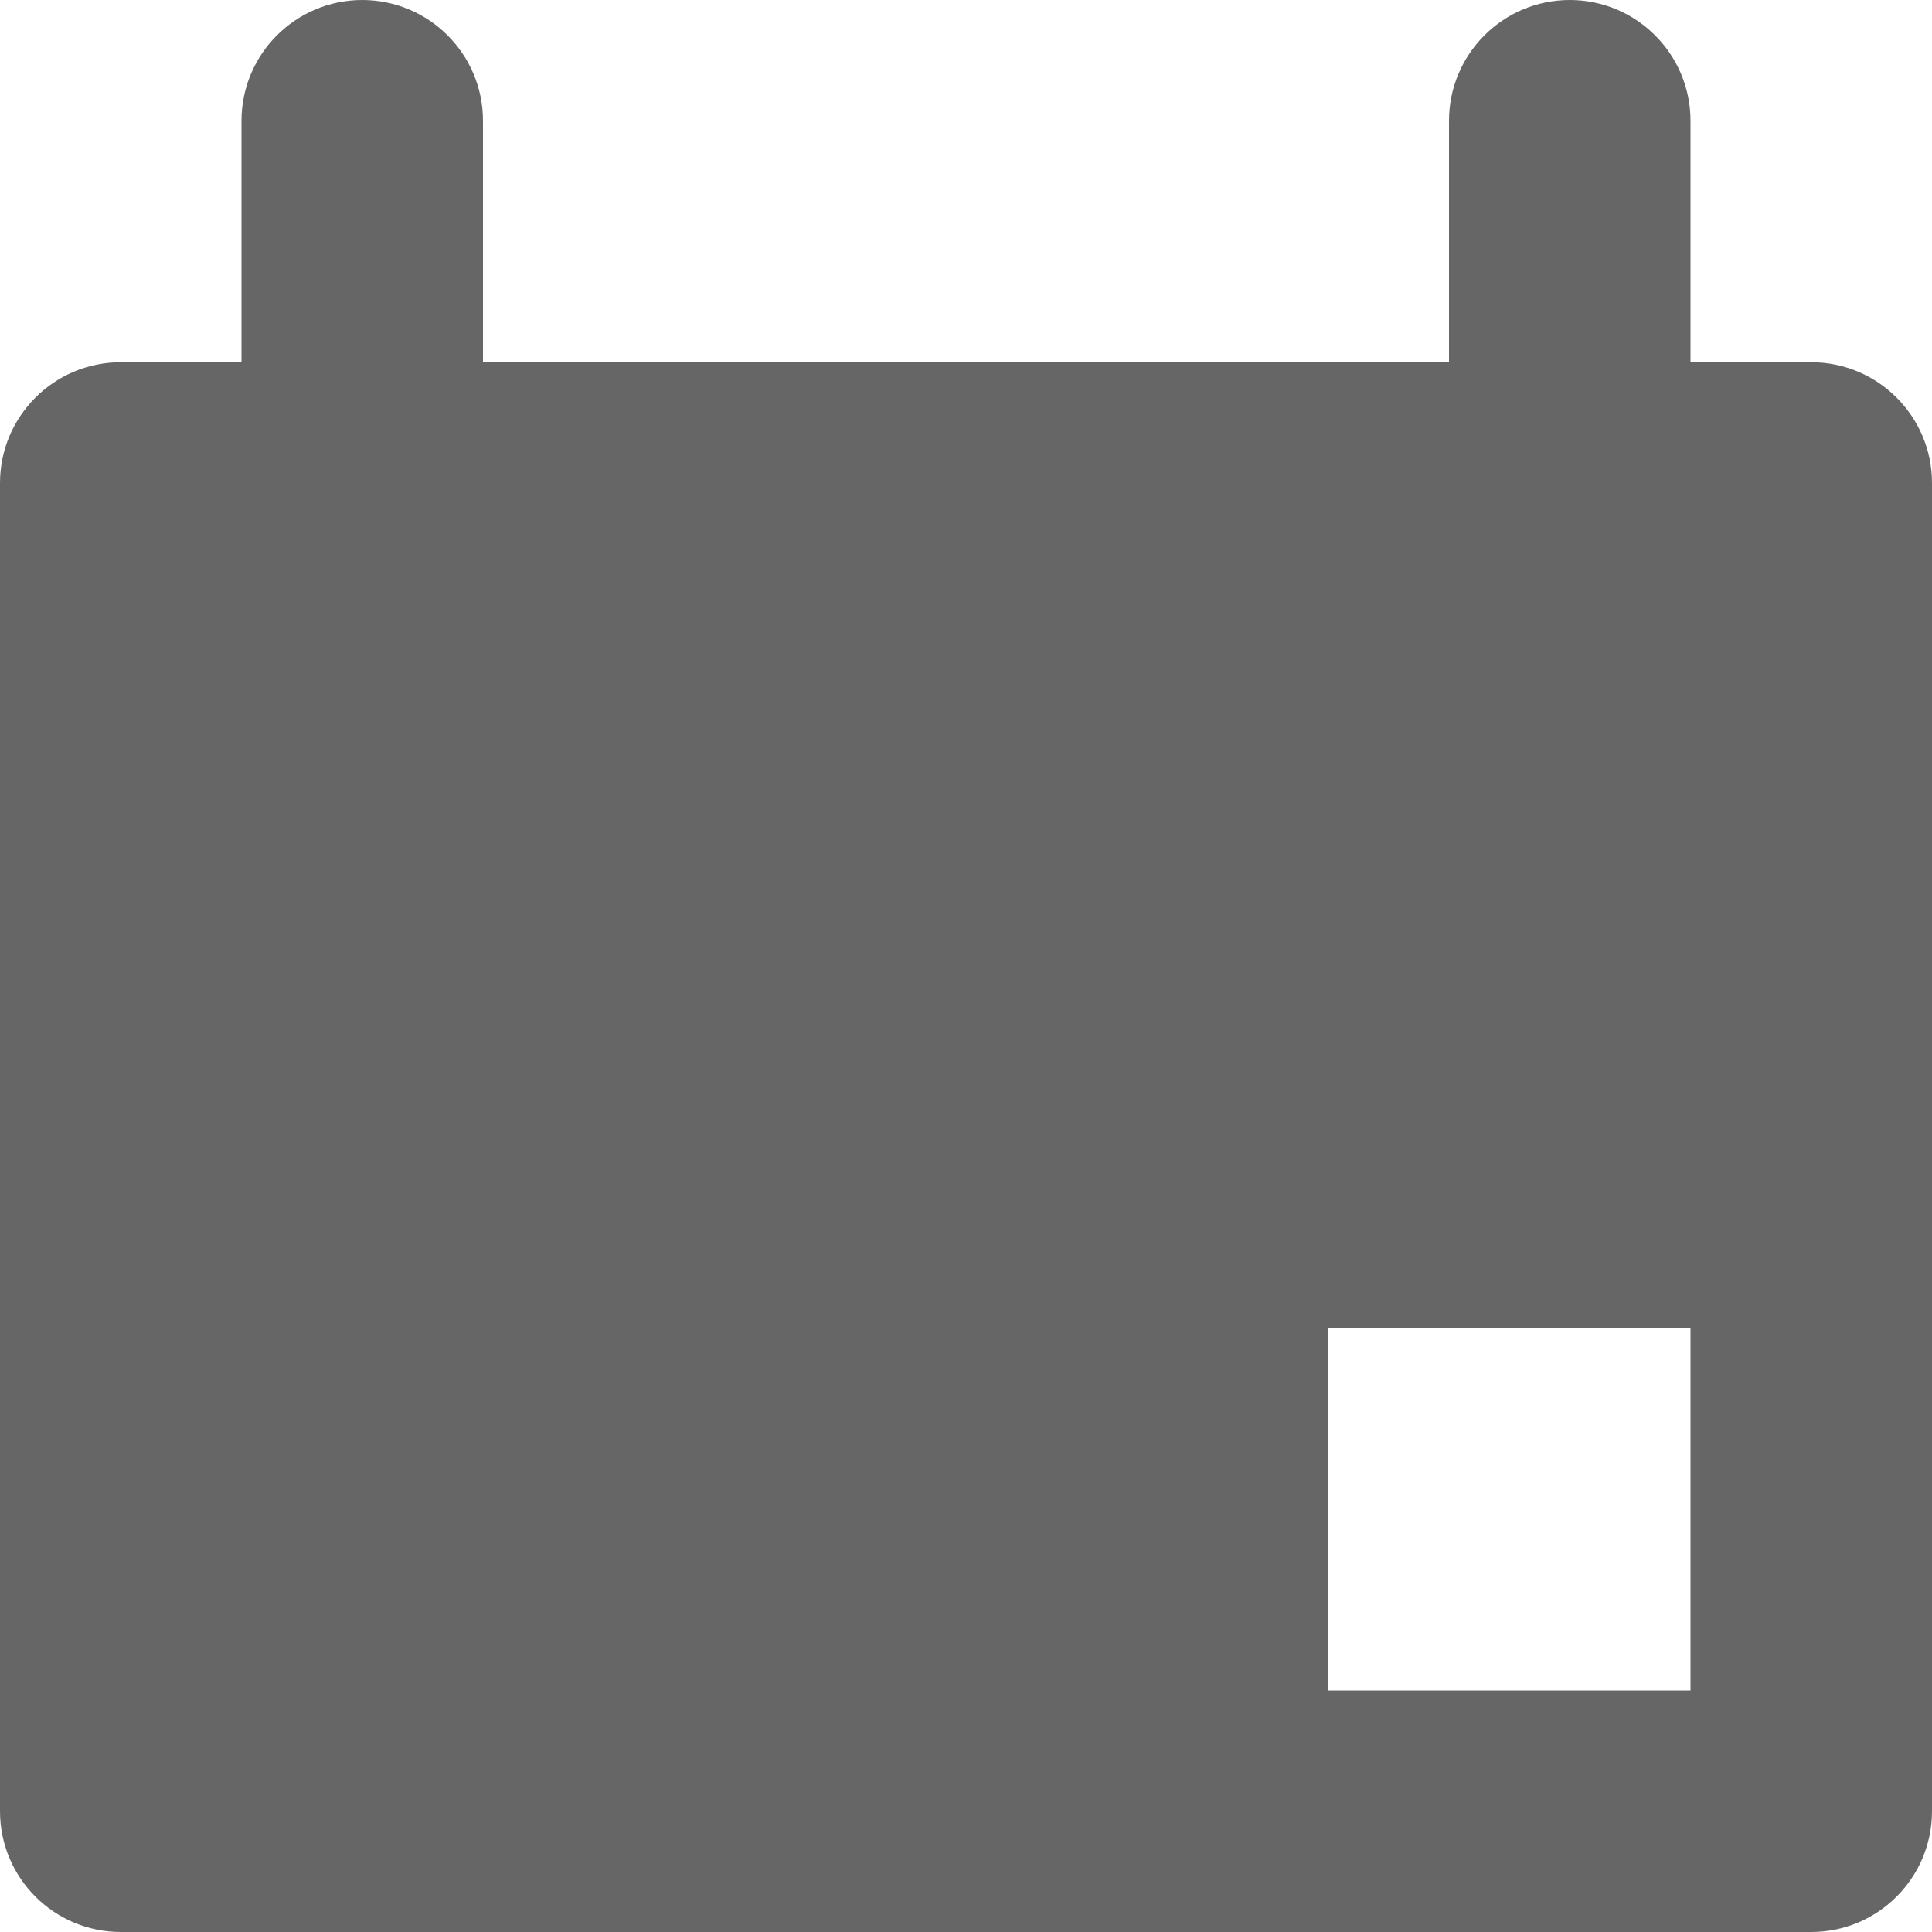 <?xml version="1.0" encoding="UTF-8" standalone="no"?>
<svg width="16px" height="16px" viewBox="0 0 16 16" version="1.1" xmlns="http://www.w3.org/2000/svg" xmlns:xlink="http://www.w3.org/1999/xlink">
    <!-- Generator: Sketch 45 (43475) - http://www.bohemiancoding.com/sketch -->
    <title>calendar-icon</title>
    <desc>Created with Sketch.</desc>
    <defs></defs>
    <g id="Page-1" stroke="none" stroke-width="1" fill="none" fill-rule="evenodd">
        <g id="guidelines" transform="translate(-1166, -3840)" fill="#666666">
            <g id="calendar-icon" transform="translate(1166, 3840)">
                <path d="M14,3 L15,3 C15.552,3 16,3.448 16,4 L16,15 C16,15.552 15.552,16 15,16 L1,16 C0.448,16 6.76353751e-17,15.552 0,15 L0,4 C-6.76353751e-17,3.448 0.448,3 1,3 L2,3 L2,1 C2,0.448 2.448,1.01453063e-16 3,0 C3.552,-1.01453063e-16 4,0.448 4,1 L4,3 L12,3 L12,1 C12,0.448 12.448,1.01453063e-16 13,0 C13.552,-1.01453063e-16 14,0.448 14,1 L14,3 Z M11,11 L11,14 L14,14 L14,11 L11,11 Z" id="Combined-Shape"></path>
            </g>
        </g>
    </g>
</svg>